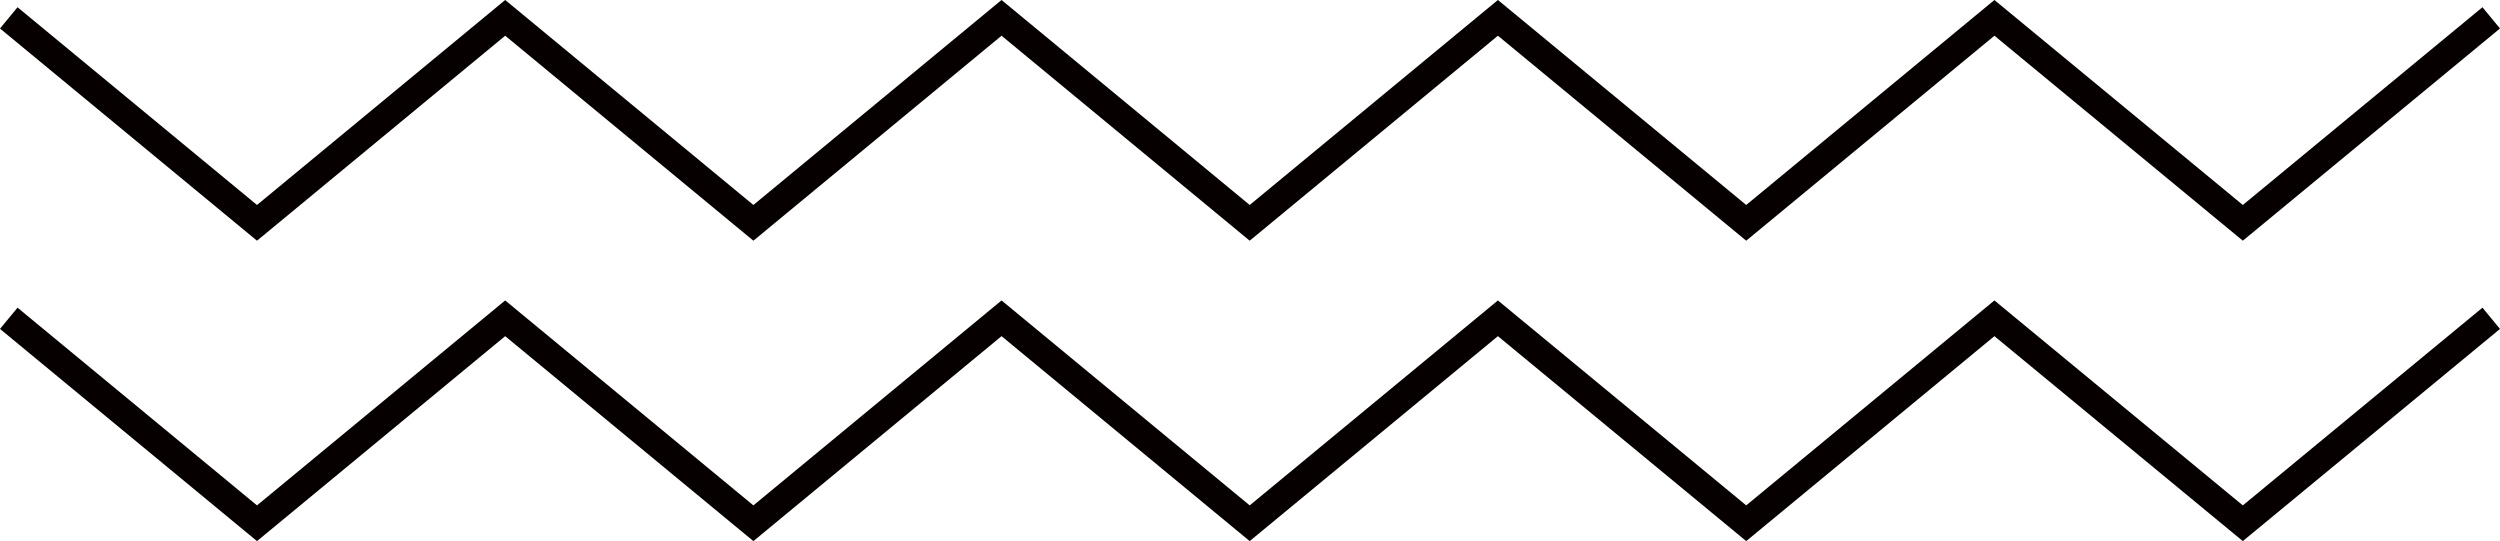 <svg xmlns="http://www.w3.org/2000/svg" width="181.503" height="39.285" viewBox="0 0 181.503 39.285">
  <g id="Group_2015" data-name="Group 2015" transform="translate(-148.203 5.078)">
    <g id="Group_2013" data-name="Group 2013" transform="translate(148.839 -3.782)">
      <path id="Path_7662" data-name="Path 7662" d="M148.839-3.782,166.861,11.1,184.88-3.782,202.9,11.1,220.916-3.782,238.932,11.1,256.953-3.782,274.98,11.1,293-3.782,311.035,11.1,329.069-3.782" transform="translate(-148.839 3.782)" fill="none" stroke="#060000" stroke-width="2"/>
    </g>
    <g id="Group_2014" data-name="Group 2014" transform="translate(148.839 18.031)">
      <path id="Path_7663" data-name="Path 7663" d="M148.839,13.81l18.022,14.879L184.88,13.81,202.9,28.689,220.916,13.81l18.016,14.879L256.953,13.81,274.98,28.689,293,13.81l18.034,14.879L329.069,13.81" transform="translate(-148.839 -13.81)" fill="none" stroke="#060000" stroke-width="2"/>
    </g>
  </g>
</svg>
